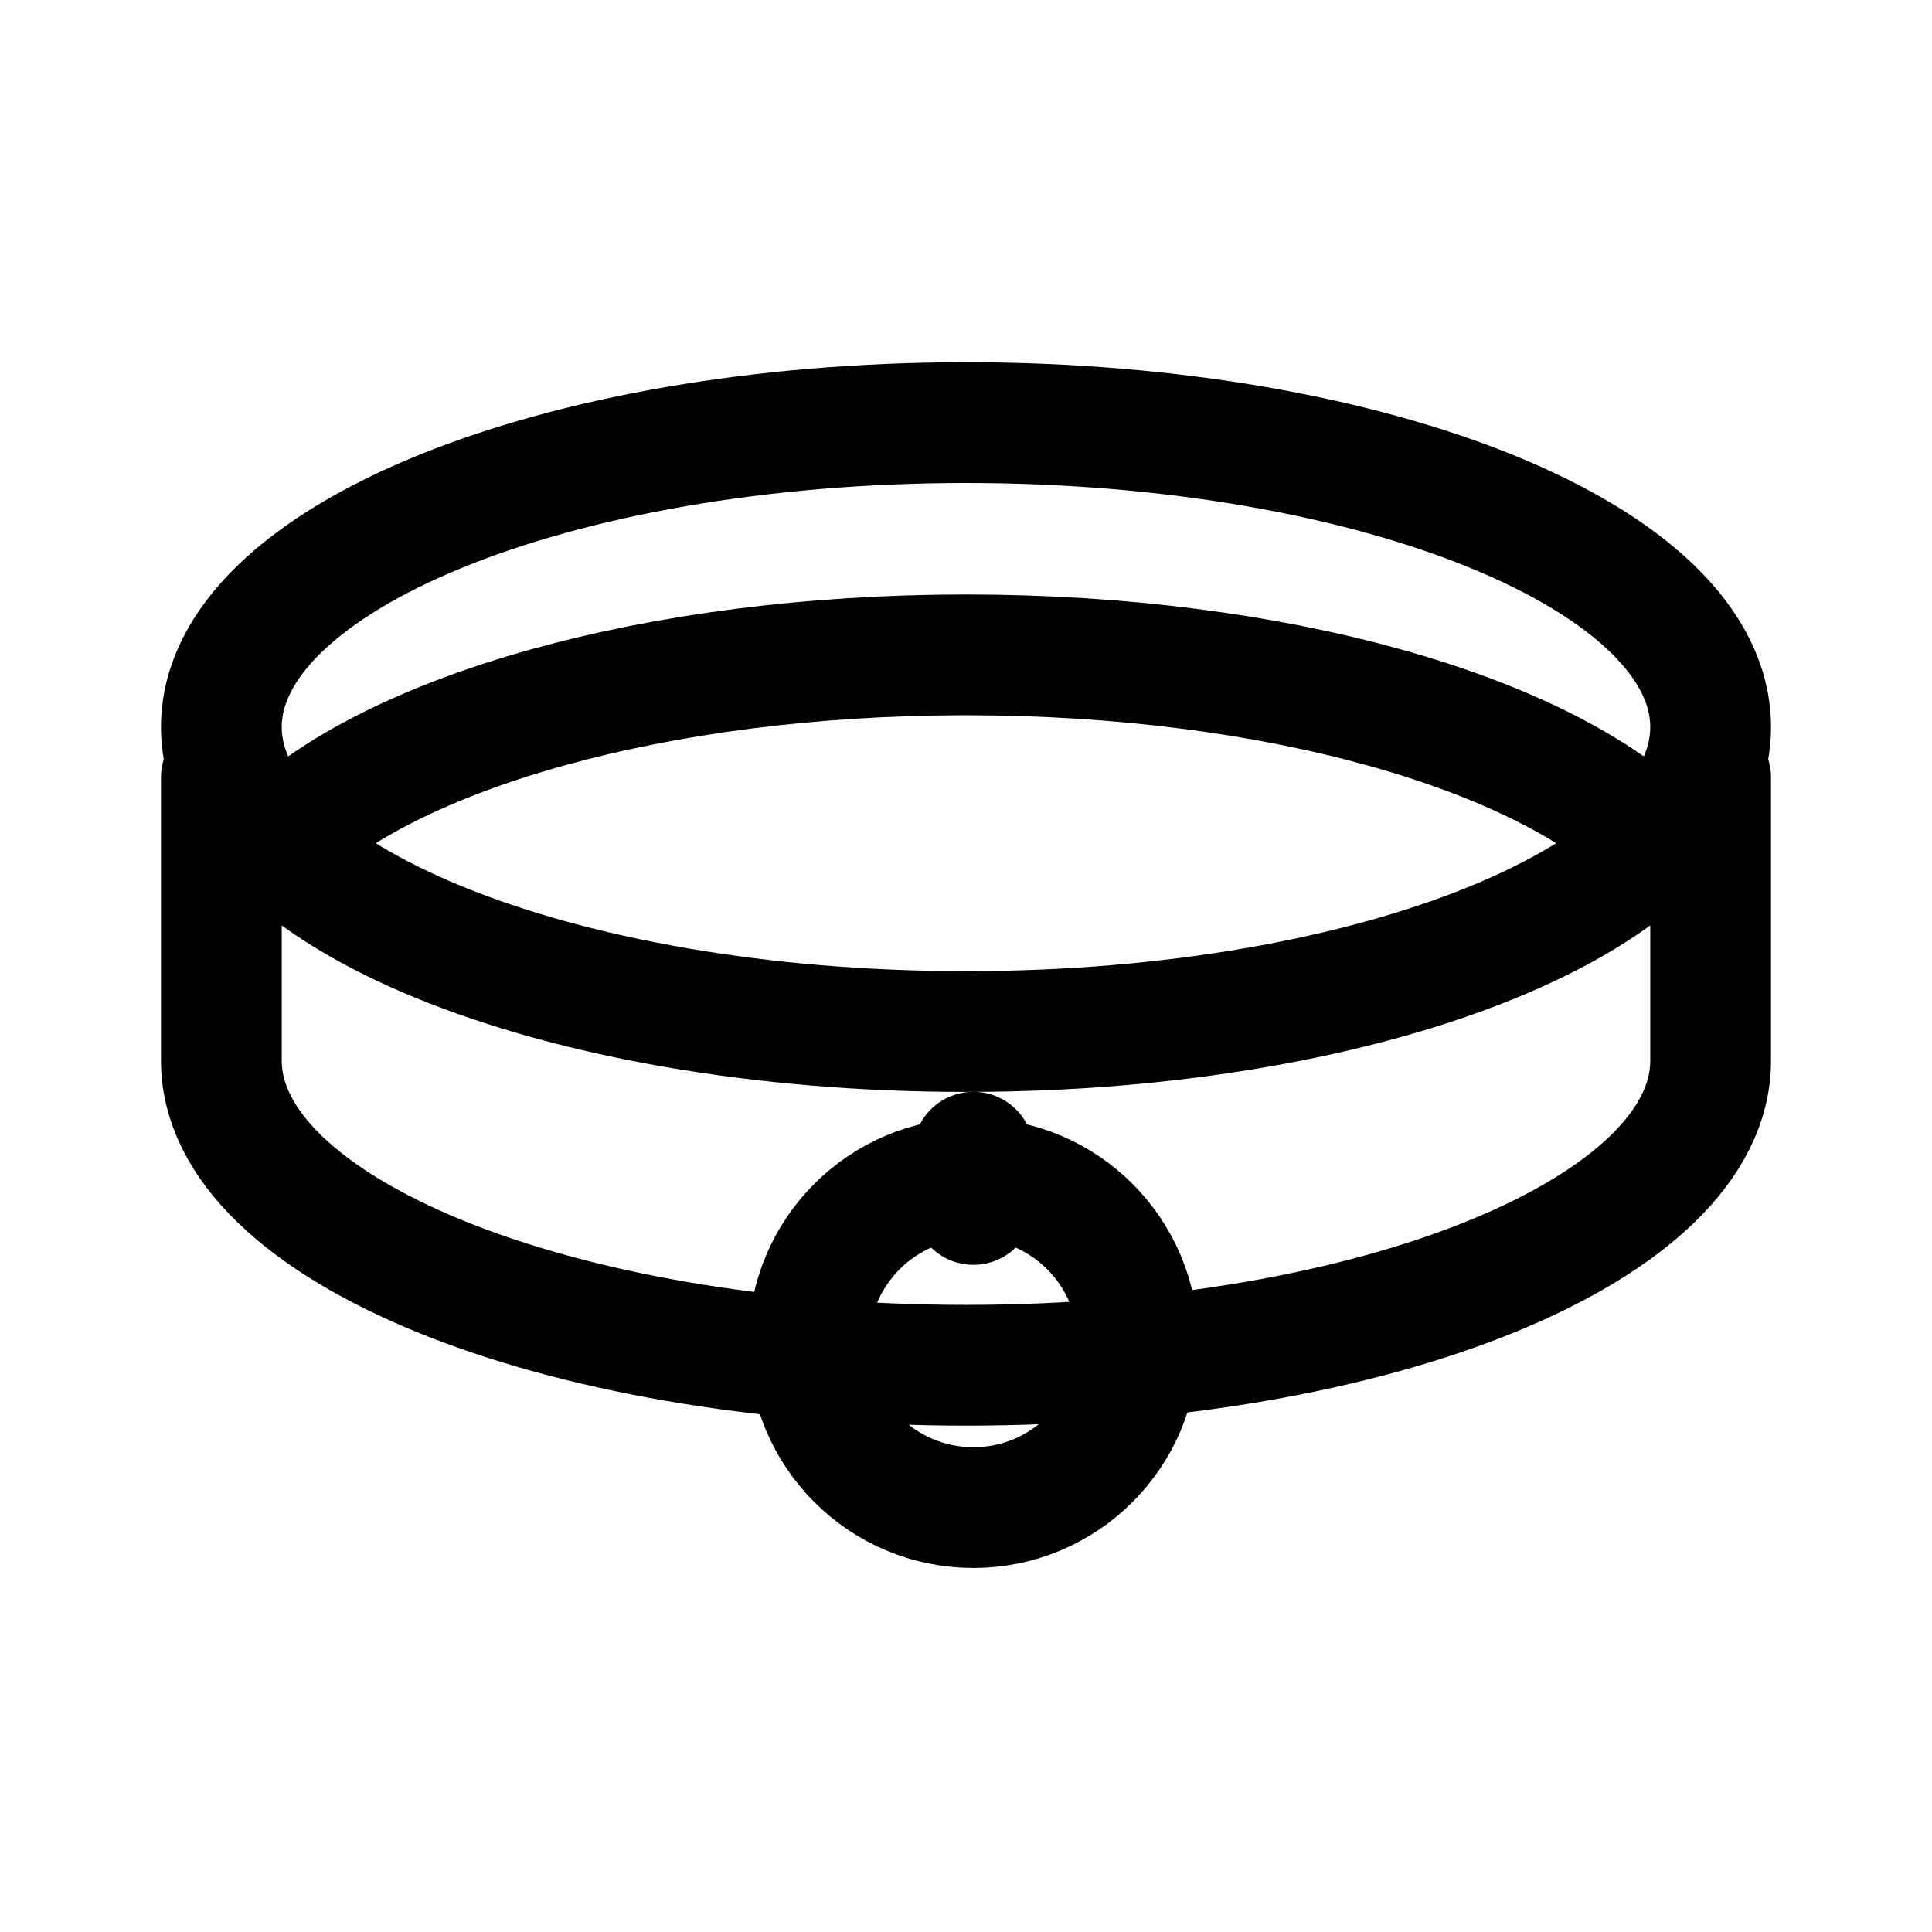 <svg xmlns="http://www.w3.org/2000/svg" width="192" height="192" fill="none" viewBox="0 0 192 192"><path stroke="#000" stroke-linecap="round" stroke-linejoin="round" stroke-width="12" d="M96 102.512c40.869 0 74-13.546 74-30.256S136.869 42 96 42c-40.87 0-74 13.546-74 30.256s33.13 30.256 74 30.256Z"/><path stroke="#000" stroke-linecap="round" stroke-linejoin="round" stroke-width="12" d="M164.422 83.793C153.325 72.809 126.869 65.08 96 65.08c-30.87 0-57.33 7.73-68.426 18.715"/><path stroke="#000" stroke-linecap="round" stroke-linejoin="round" stroke-width="12" d="M22 77.256v28.166c0 16.71 33.13 30.256 74 30.256 40.871 0 74-13.548 74-30.256V77.256"/><path stroke="#000" stroke-linecap="round" stroke-linejoin="round" stroke-width="12" d="M96.736 149.822c9.036 0 16.361-7.325 16.361-16.361 0-9.037-7.325-16.362-16.361-16.362-9.036 0-16.362 7.325-16.362 16.362 0 9.036 7.326 16.361 16.362 16.361Zm0-30.126v-5.194"/></svg>